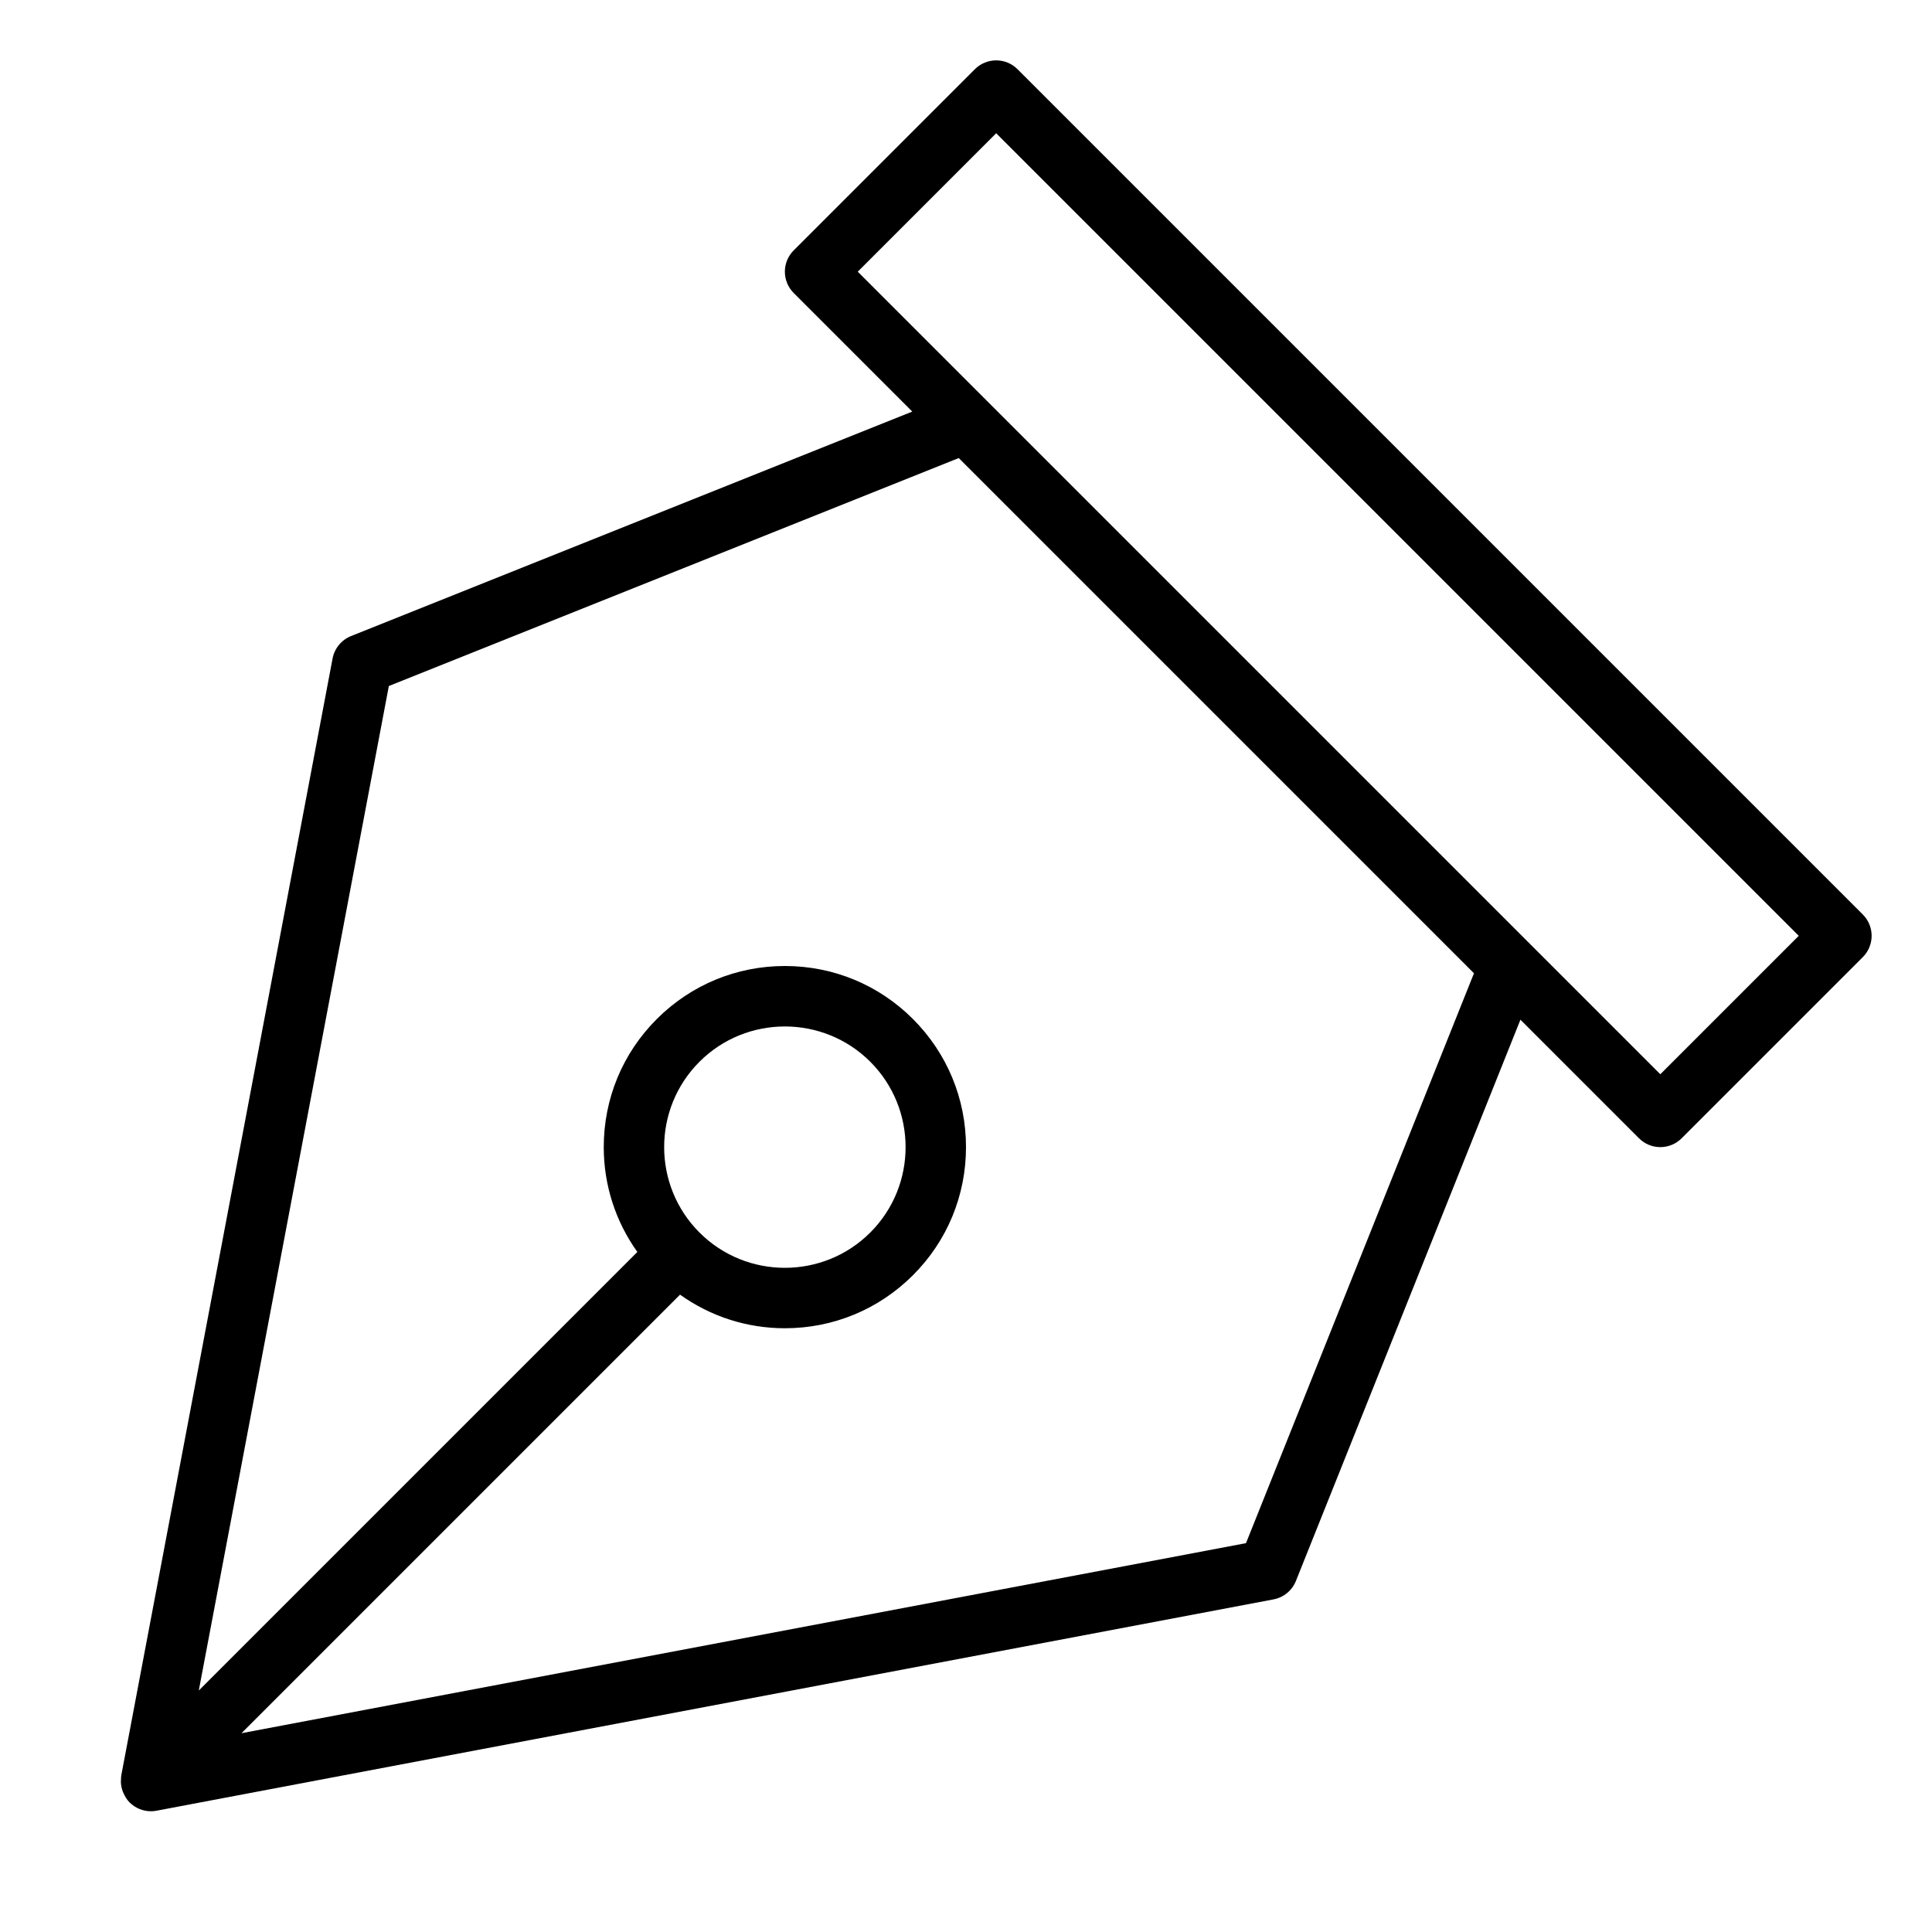 <?xml version="1.0" encoding="utf-8"?>
<!-- Generator: Adobe Illustrator 19.2.1, SVG Export Plug-In . SVG Version: 6.00 Build 0)  -->
<!DOCTYPE svg PUBLIC "-//W3C//DTD SVG 1.1//EN" "http://www.w3.org/Graphics/SVG/1.1/DTD/svg11.dtd">
<svg version="1.1" id="Layer_1" xmlns="http://www.w3.org/2000/svg" xmlns:xlink="http://www.w3.org/1999/xlink" x="0px" y="0px"
	 width="64px" height="64px" viewBox="0 0 64 64" enable-background="new 0 0 64 64" xml:space="preserve">
<path d="M61.707,30.293l-28-28c-0.391-0.391-1.023-0.391-1.414,0l-6,6c-0.391,0.391-0.391,1.023,0,1.414l3.927,3.927l-18.592,7.437
	c-0.317,0.127-0.547,0.407-0.611,0.743l-7,37c-0.009,0.048-0.007,0.096-0.009,0.144C4.007,58.979,4.004,59,4.004,59.021
	c0.002,0.112,0.025,0.221,0.063,0.325c0.008,0.023,0.019,0.043,0.029,0.065c0.049,0.108,0.11,0.21,0.196,0.296
	c0.095,0.095,0.207,0.168,0.328,0.218C4.742,59.975,4.871,60,5,60c0.062,0,0.124-0.006,0.186-0.018l37-7
	c0.335-0.063,0.616-0.294,0.743-0.611l7.437-18.592l3.927,3.927C54.488,37.902,54.744,38,55,38s0.512-0.098,0.707-0.293l6-6
	C62.098,31.316,62.098,30.684,61.707,30.293z M41.275,51.119L7.999,57.415l14.528-14.528C23.535,43.607,24.736,44,26,44
	c1.603,0,3.109-0.624,4.243-1.757S32,39.603,32,38s-0.624-3.109-1.757-4.243S27.603,32,26,32s-3.109,0.624-4.243,1.757
	S20,36.397,20,38c0,1.264,0.393,2.465,1.113,3.473L6.585,56.001l6.296-33.276l18.879-7.551l17.067,17.067L41.275,51.119z
	 M23.171,40.829c-1.56-1.56-1.56-4.098,0-5.657c0.78-0.78,1.804-1.169,2.829-1.169s2.049,0.39,2.829,1.169
	c1.56,1.56,1.56,4.098,0,5.657S24.731,42.388,23.171,40.829z M55,35.586l-4.295-4.295c-0.001-0.001-0.002-0.002-0.004-0.004
	l-17.99-17.99c0,0-0.001-0.001-0.001-0.001L28.414,9L33,4.414L59.586,31L55,35.586z"/>
</svg>
